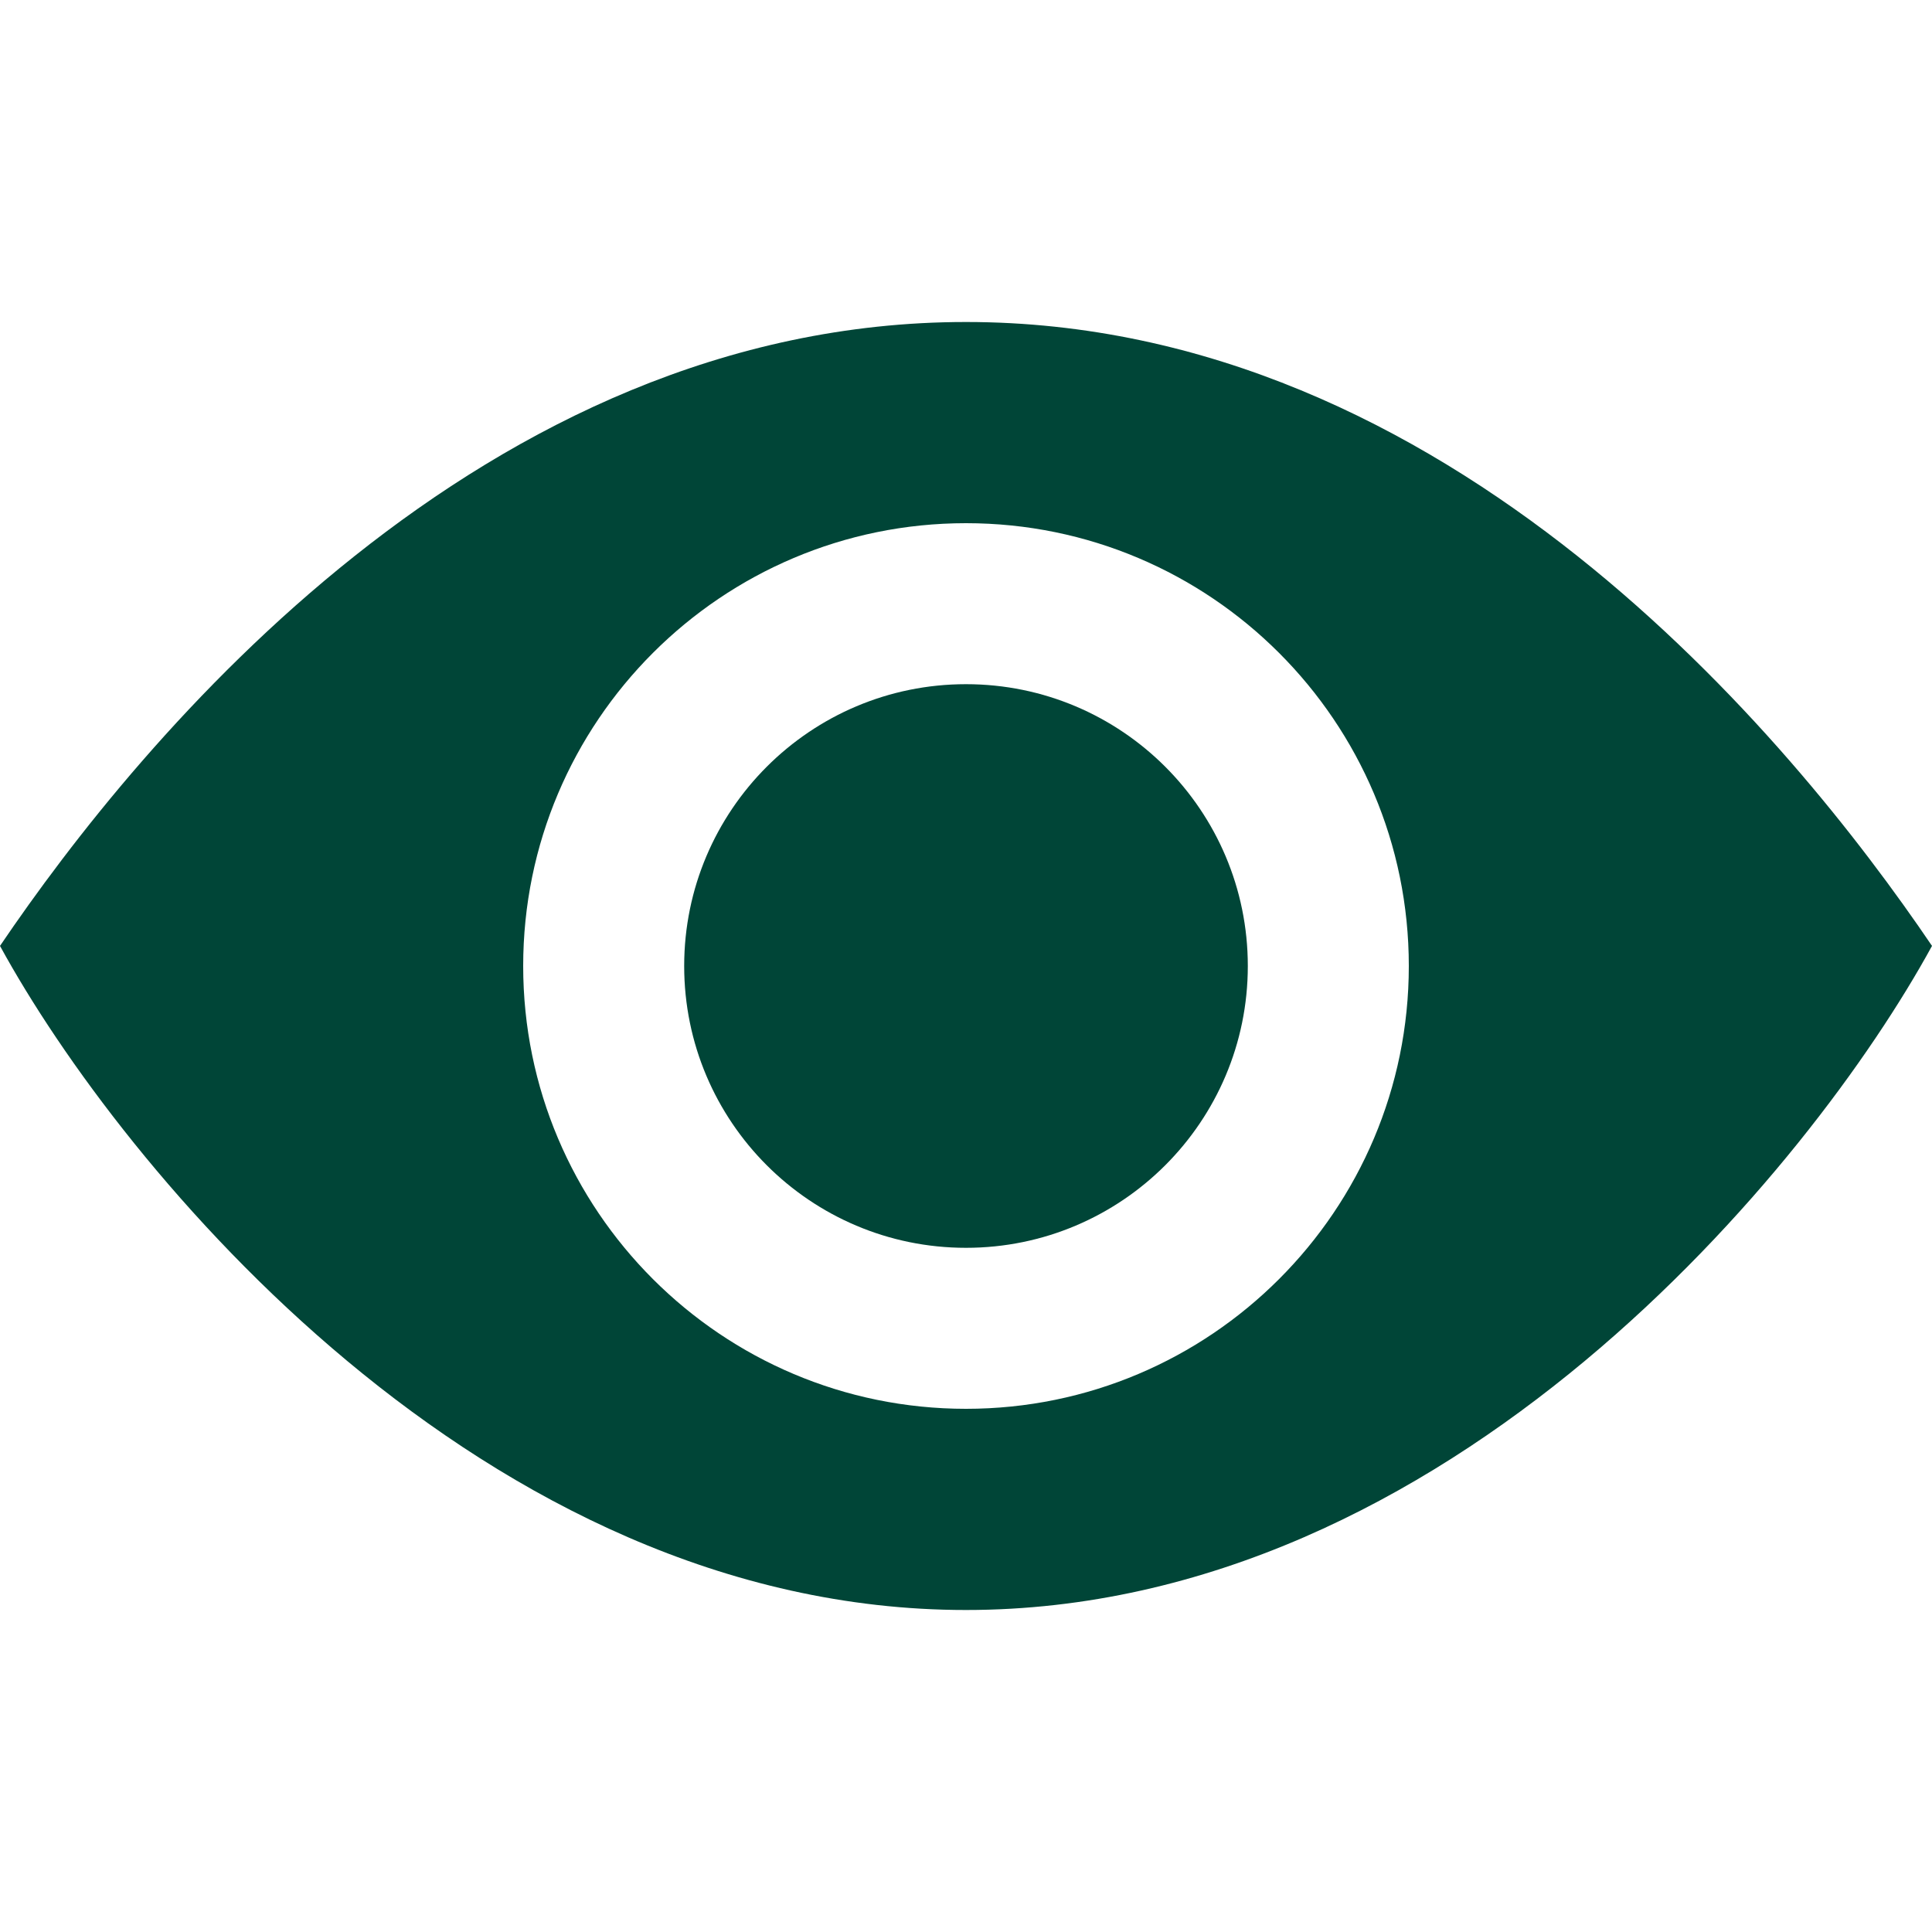 <svg width="15" height="15" viewBox="0 0 15 15" fill="none" xmlns="http://www.w3.org/2000/svg">
<path d="M9.688 7.5C9.688 8.708 8.708 9.688 7.5 9.688C6.292 9.688 5.312 8.708 5.312 7.5C5.312 6.292 6.292 5.312 7.5 5.312C8.708 5.312 9.688 6.292 9.688 7.5Z" fill="#004537"/>
<path fill-rule="evenodd" clip-rule="evenodd" d="M7.5 12.5C11.25 12.5 14.062 9.062 15 7.344C13.906 5.729 11.25 2.5 7.5 2.5C3.75 2.5 1.094 5.729 0 7.344C0.938 9.062 3.75 12.5 7.5 12.5ZM10.938 7.5C10.938 9.398 9.398 10.938 7.5 10.938C5.602 10.938 4.062 9.398 4.062 7.5C4.062 5.602 5.602 4.062 7.5 4.062C9.398 4.062 10.938 5.602 10.938 7.5Z" fill="#004537"/>
</svg>
